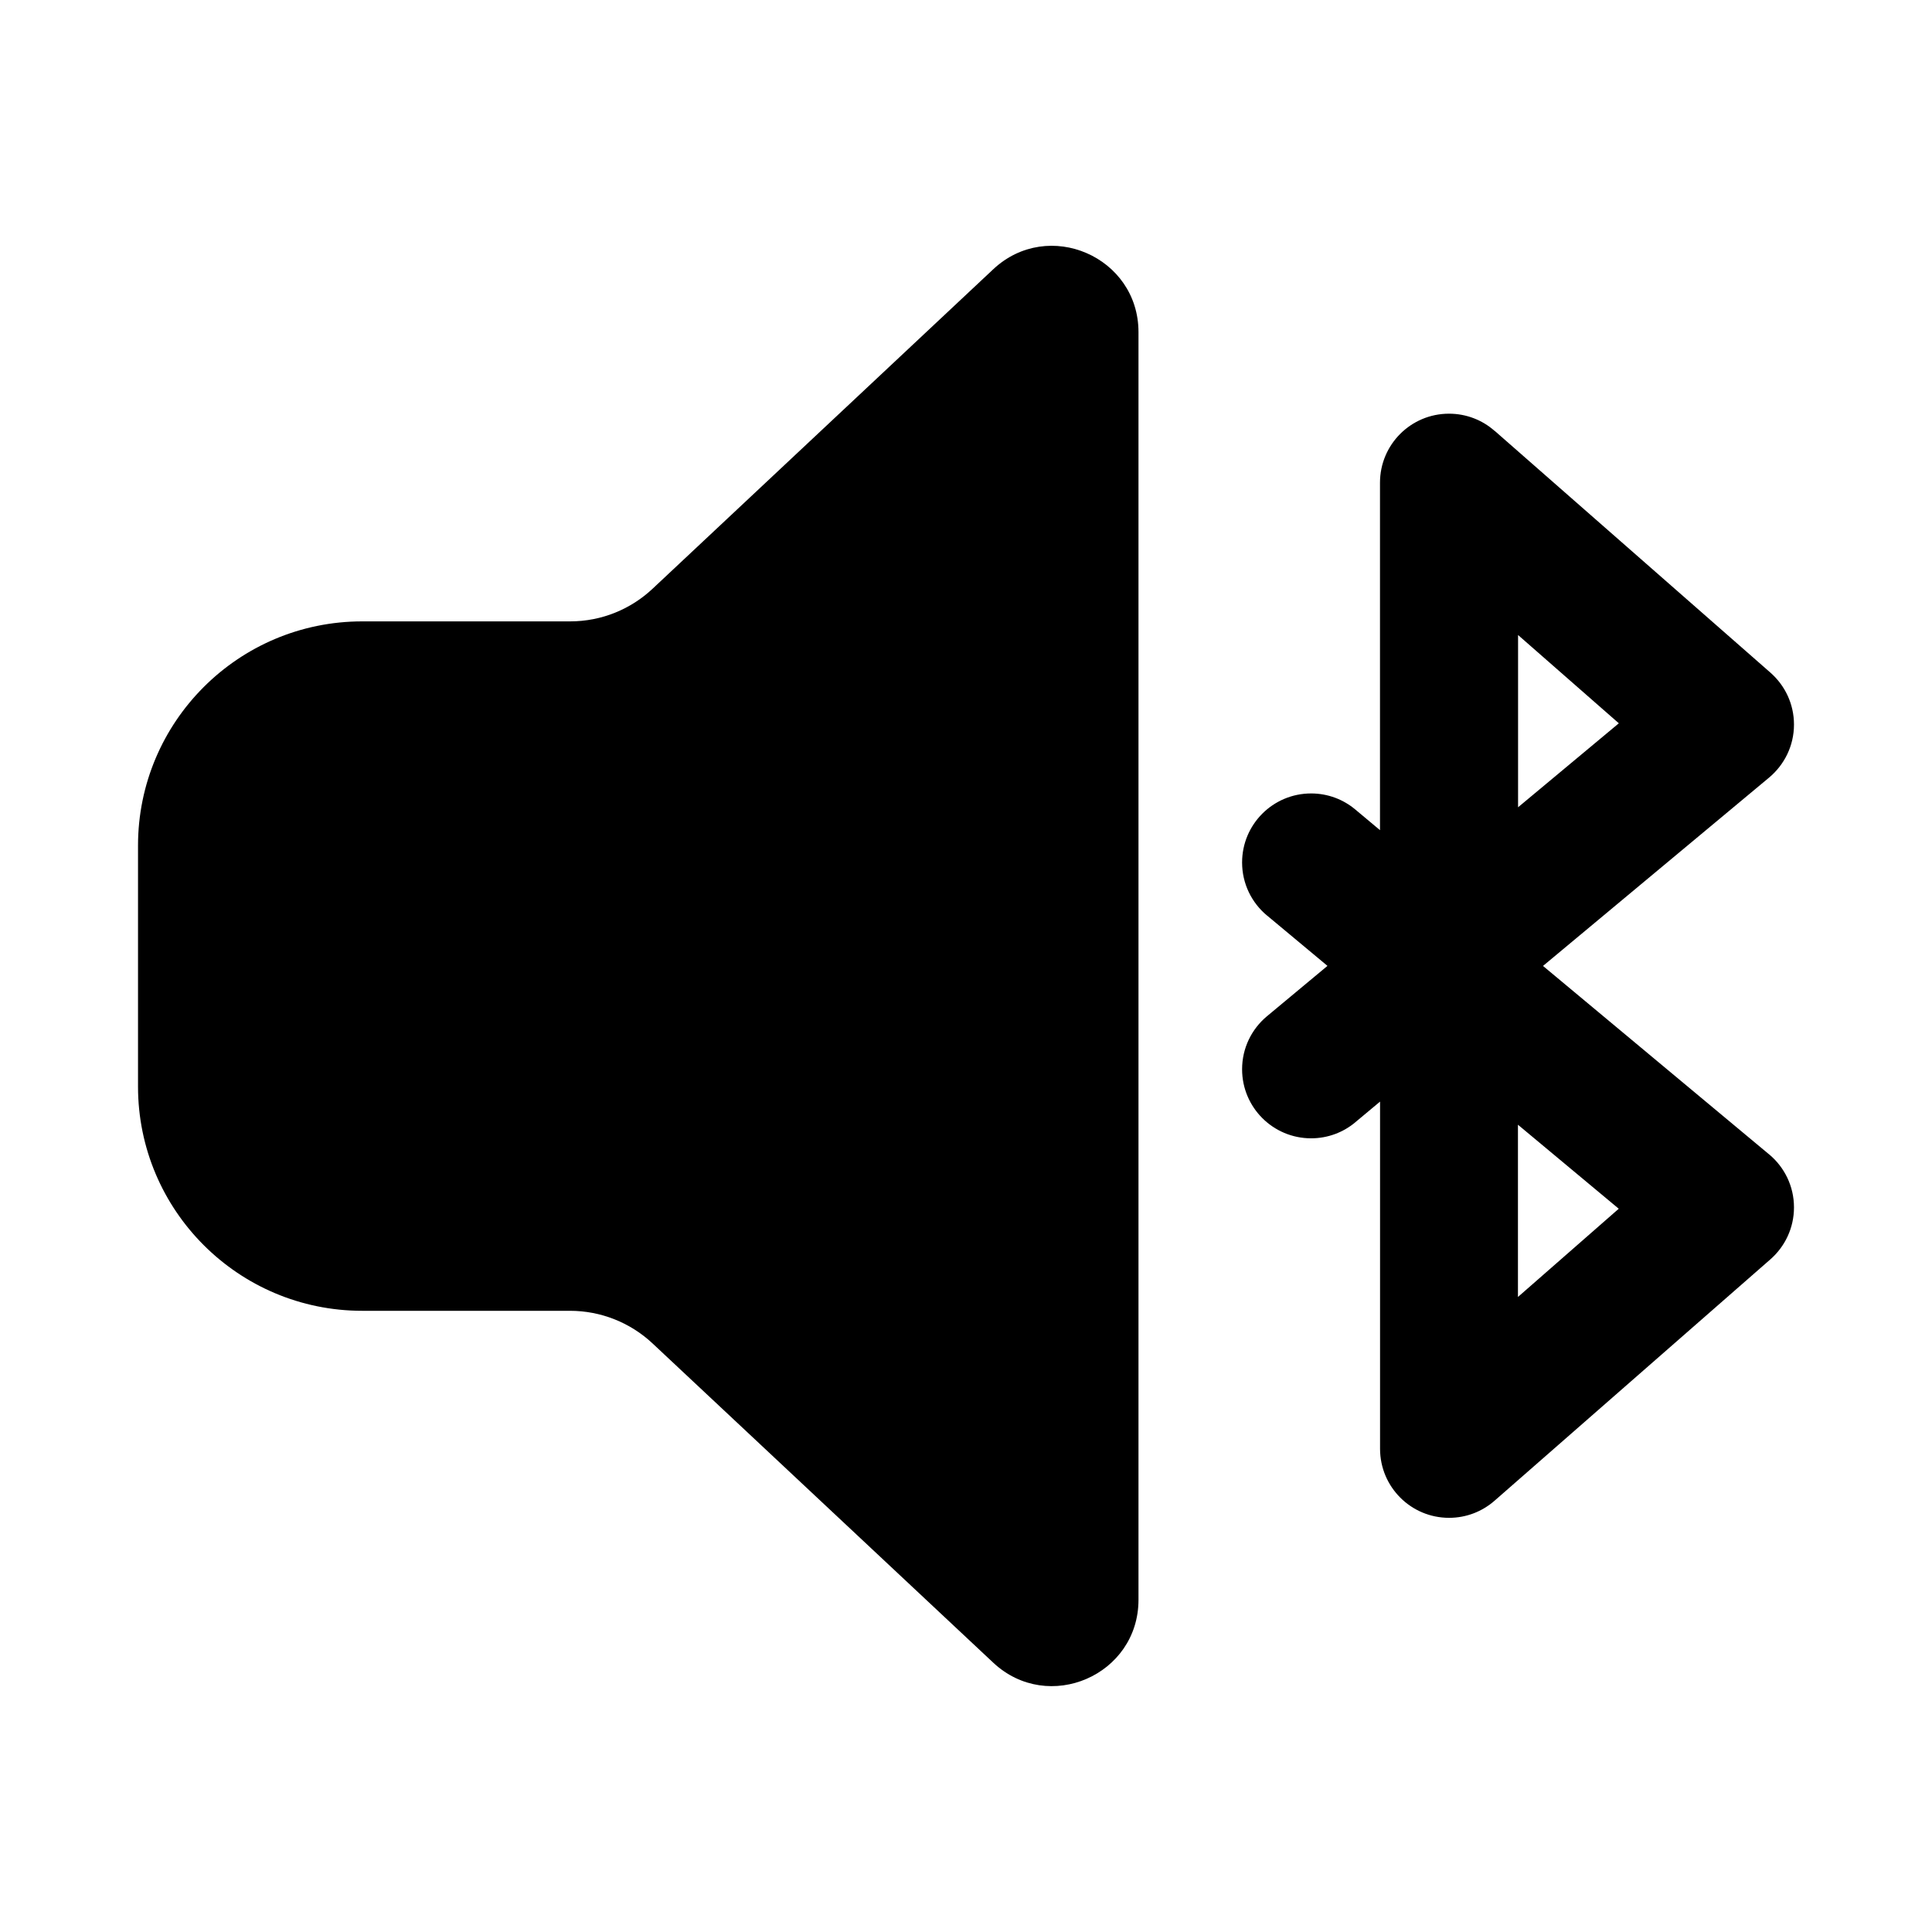 <!-- Generated by IcoMoon.io -->
<svg version="1.1" xmlns="http://www.w3.org/2000/svg" width="32" height="32" viewBox="0 0 32 32">
<title>speaker-bluetooth-filled</title>
<path d="M18.857 5.502c0-1.25-1.494-1.897-2.406-1.042l-5.642 5.291c-0.357 0.335-0.838 0.541-1.367 0.541-0 0-0 0-0.001 0h-3.441c-2.051 0-3.714 1.663-3.714 3.714v0 3.991c0 2.051 1.663 3.714 3.714 3.714v0h3.442c0.507 0 0.997 0.194 1.367 0.541l5.642 5.287c0.913 0.855 2.406 0.208 2.406-1.042v-20.994zM24.754 7.136c-0.2-0.177-0.465-0.284-0.754-0.284-0.631 0-1.143 0.511-1.143 1.143v5.755l-0.41-0.343c-0.197-0.165-0.452-0.265-0.731-0.265-0.631 0-1.143 0.512-1.143 1.143 0 0.352 0.159 0.667 0.41 0.877l0.002 0.001 1.002 0.835-1.002 0.834c-0.253 0.211-0.412 0.526-0.412 0.879 0 0.631 0.512 1.143 1.143 1.143 0.279 0 0.535-0.1 0.733-0.266l-0.002 0.001 0.411-0.343v5.752c0.001 0.631 0.512 1.142 1.143 1.142 0.289 0 0.552-0.107 0.753-0.283l-0.001 0.001 4.571-4c0.24-0.211 0.39-0.518 0.39-0.86 0-0.352-0.159-0.666-0.409-0.876l-0.002-0.001-3.746-3.122 3.745-3.12c0.252-0.211 0.412-0.526 0.412-0.878 0-0.342-0.15-0.648-0.388-0.858l-0.001-0.001-4.571-4.008zM26.811 20.021l-1.669 1.461v-2.853l1.669 1.391zM25.143 10.517l1.67 1.463-1.669 1.391v-2.854z"></path>
</svg>
